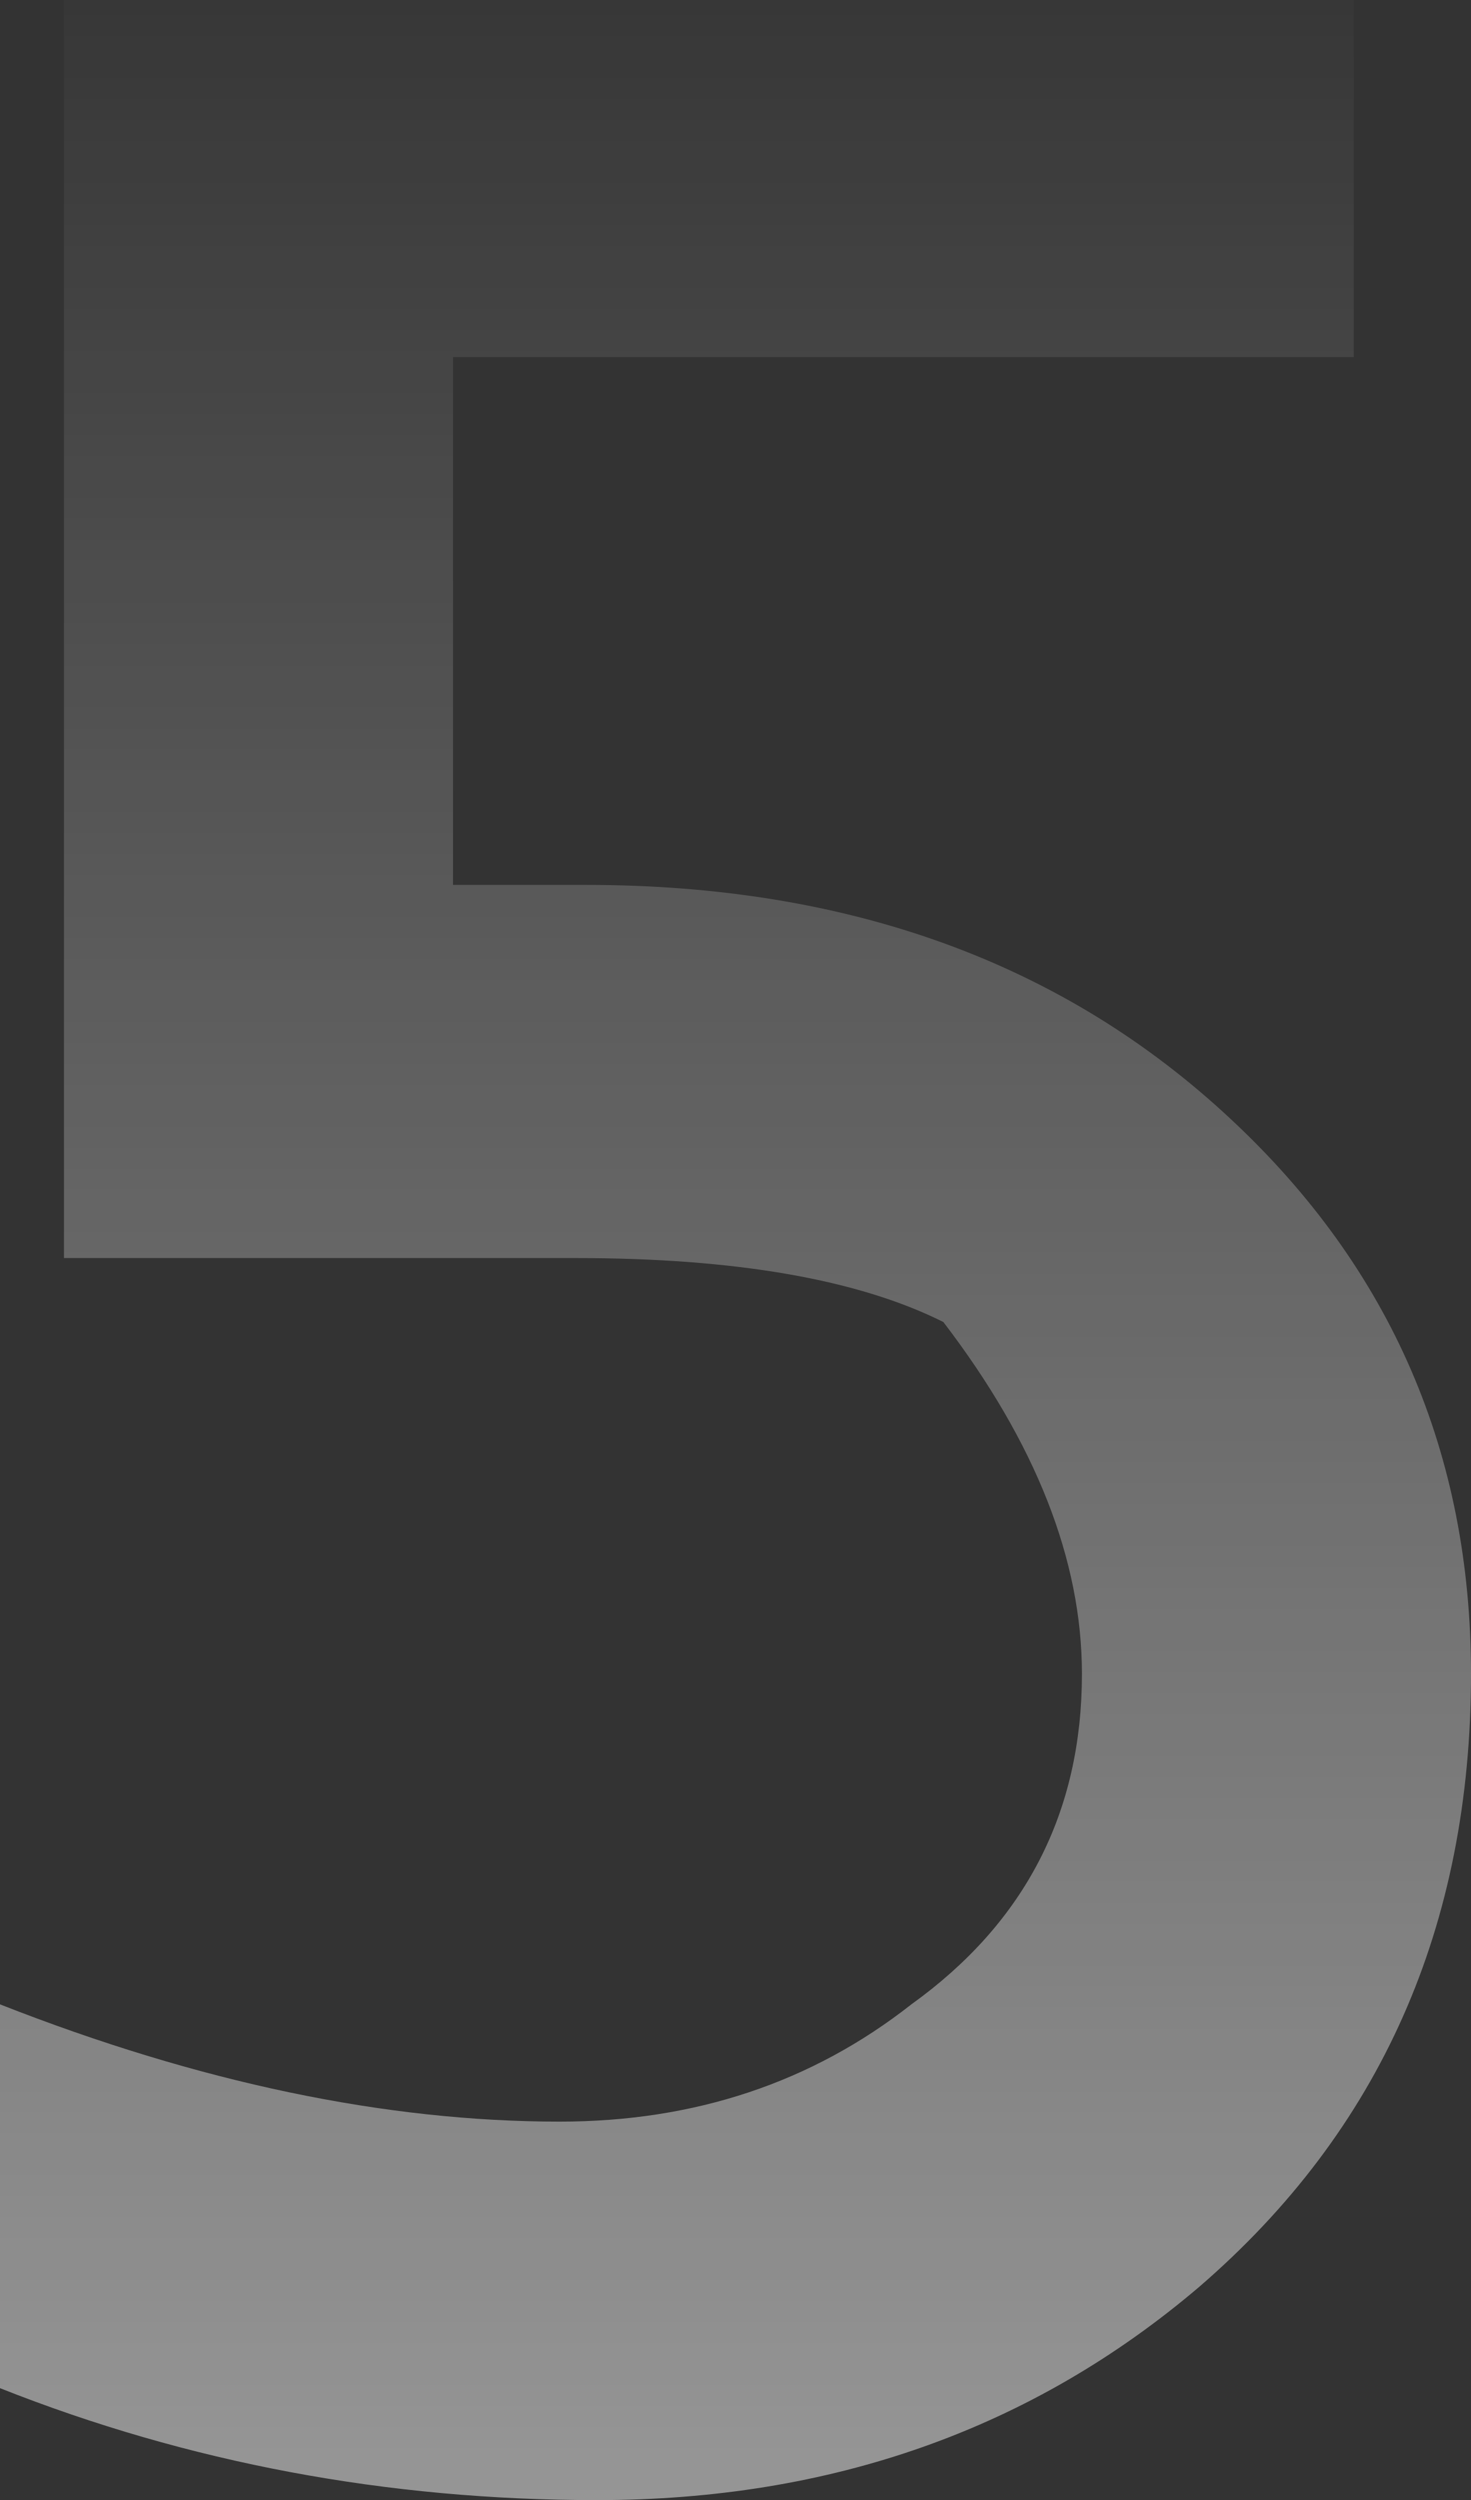 <?xml version="1.0" encoding="UTF-8" standalone="no"?>
<svg xmlns:xlink="http://www.w3.org/1999/xlink" height="23.45px" width="13.8px" xmlns="http://www.w3.org/2000/svg">
  <rect width="100%" height="100%" fill="#333333" stroke="none"/>
  <g transform="matrix(1.0, 0.0, 0.0, 1.0, 6.55, 16.45)">
    <path d="M7.25 -0.75 Q7.25 2.8 4.7 5.0 2.35 7.0 -0.95 7.0 -3.9 7.0 -6.55 5.95 L-6.55 2.35 Q-3.75 3.45 -1.3 3.45 0.6 3.45 2.0 2.35 3.6 1.2 3.6 -0.75 3.6 -2.35 2.3 -4.05 1.1 -4.65 -1.15 -4.65 L-5.95 -4.65 -5.95 -16.45 6.15 -16.45 6.15 -13.1 -2.3 -13.1 -2.3 -8.15 -1.05 -8.15 Q2.65 -8.15 5.0 -5.95 7.25 -3.85 7.25 -0.75" fill="url(#gradient0)" fill-rule="evenodd" stroke="none"/>
  </g>
  <defs>
    <linearGradient gradientTransform="matrix(0.0, 0.015, -0.134, 0.0, 15.95, -5.1)" gradientUnits="userSpaceOnUse" id="gradient0" spreadMethod="pad" x1="-819.2" x2="819.2">
      <stop offset="0.0" stop-color="#ffffff" stop-opacity="0.0"/>
      <stop offset="1.0" stop-color="#ffffff" stop-opacity="0.49"/>
    </linearGradient>
  </defs>
</svg>
